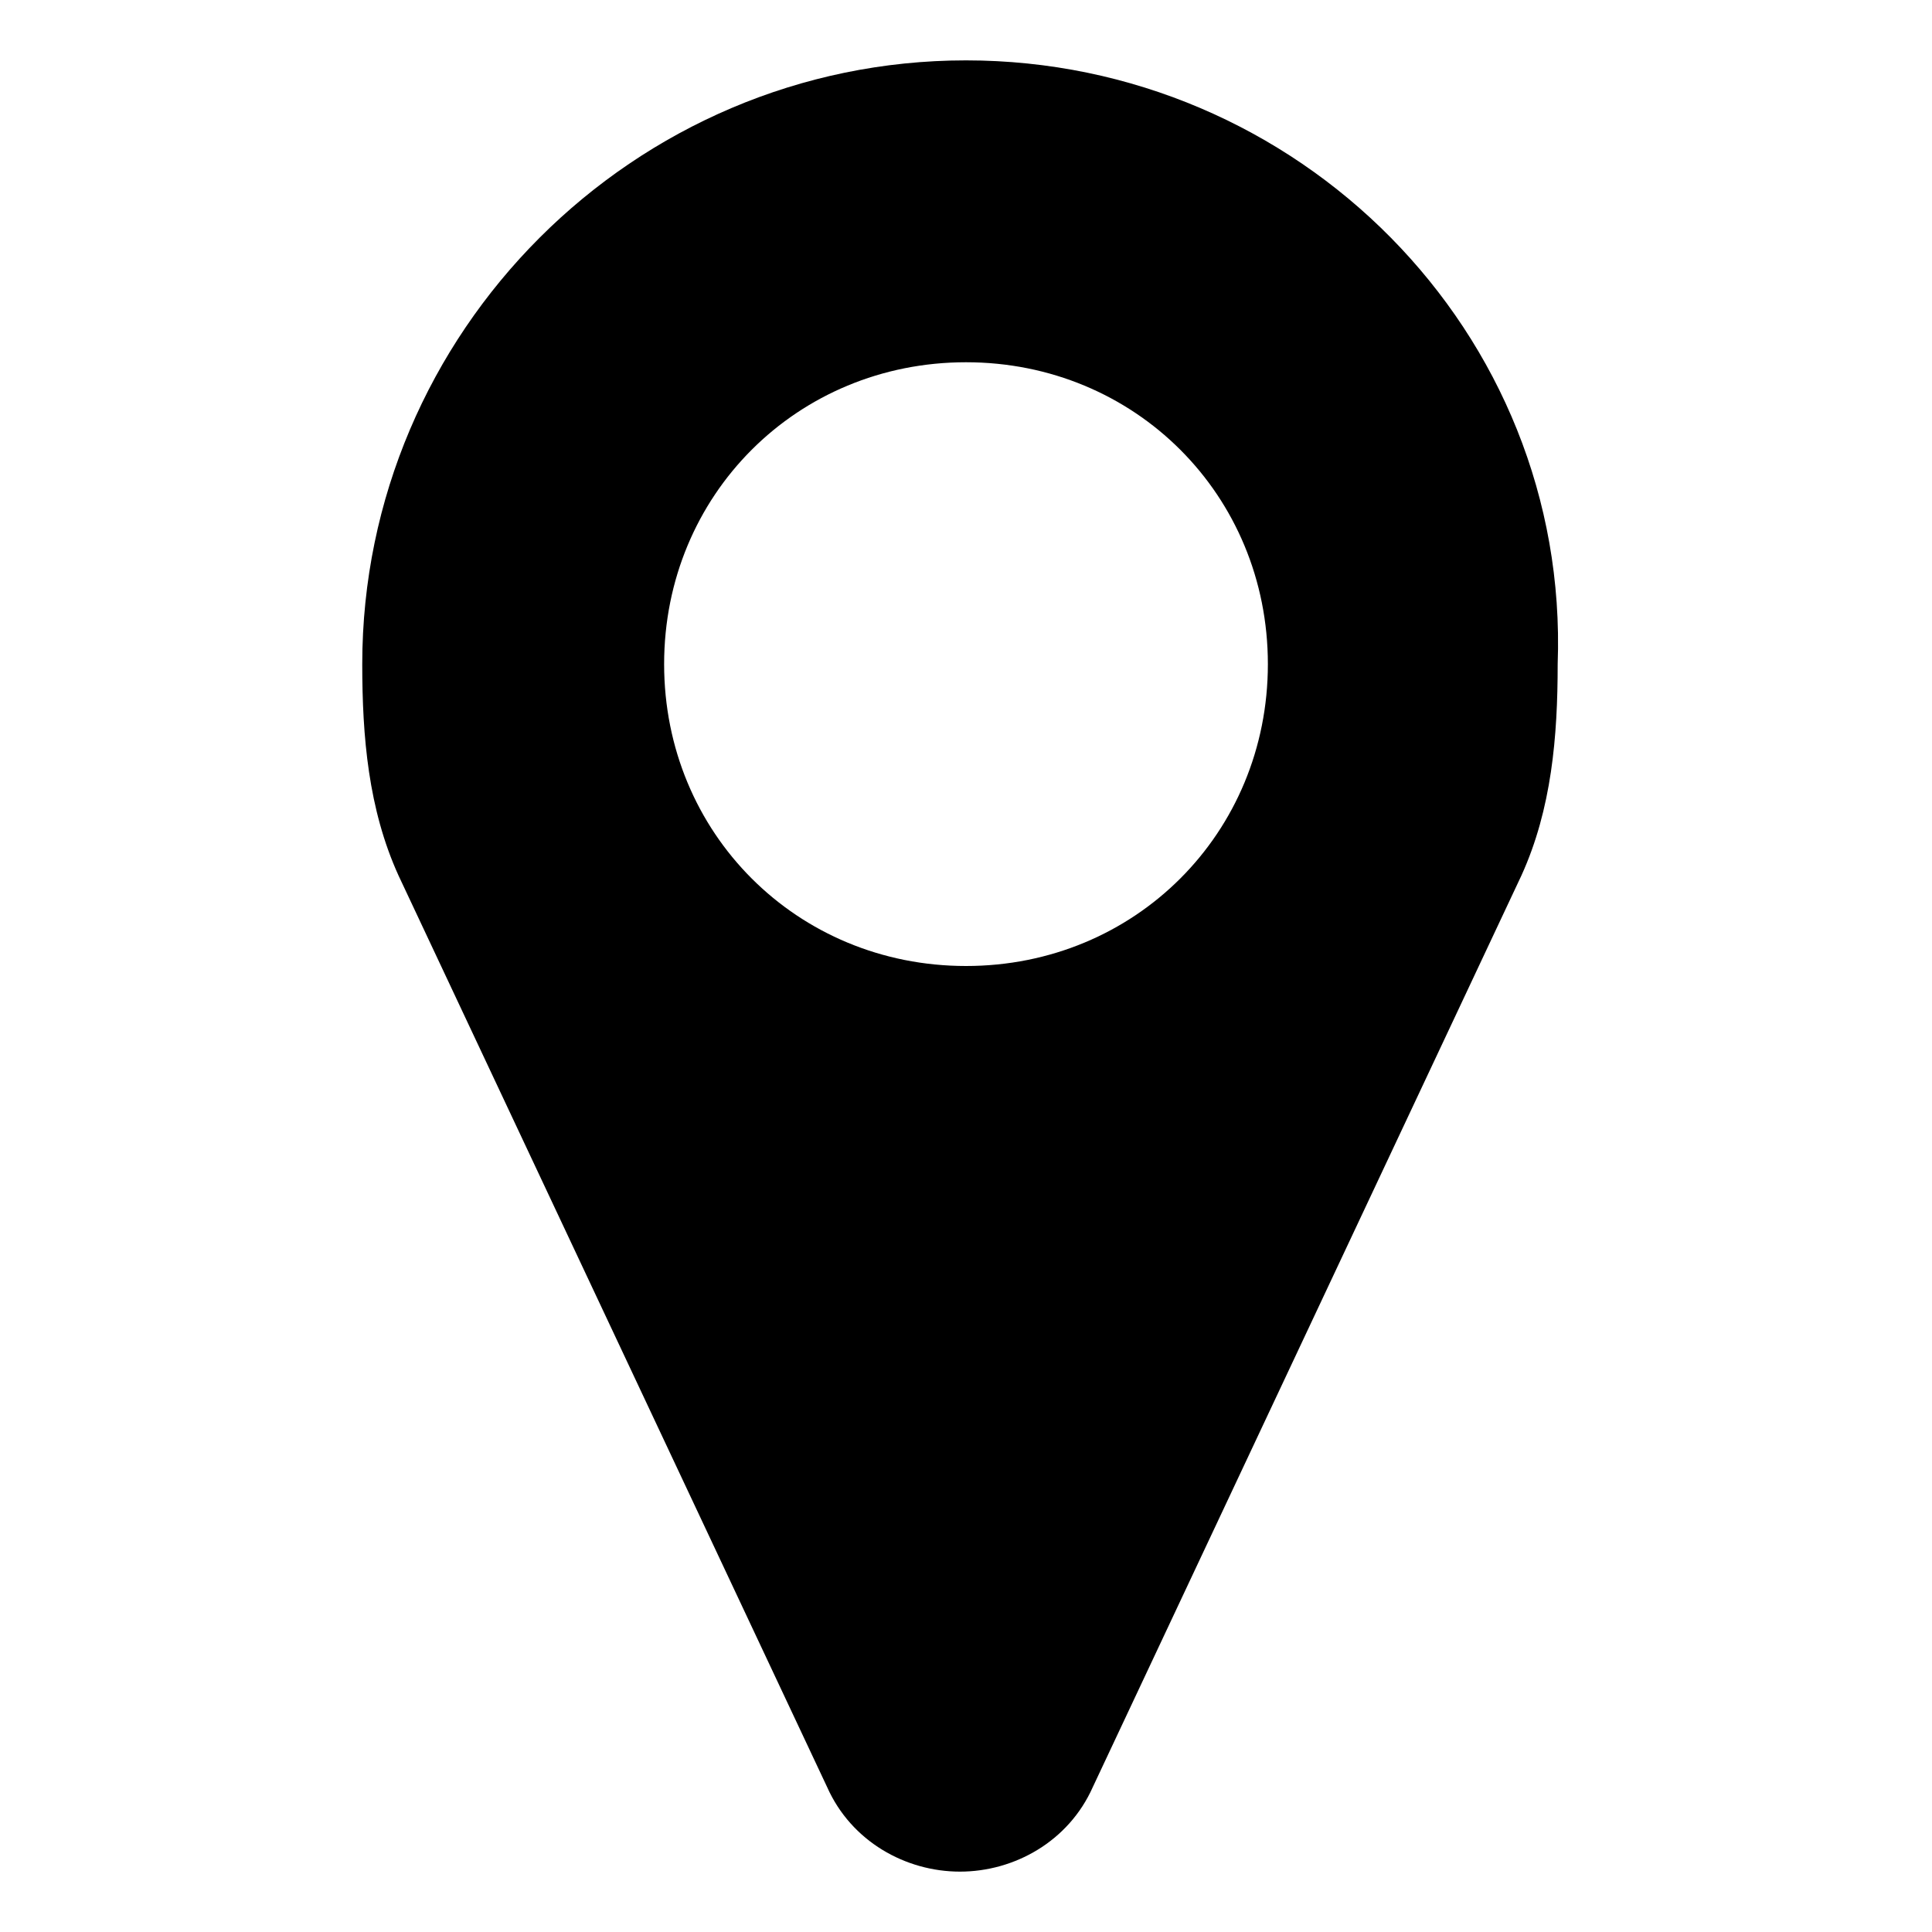 <svg xmlns="http://www.w3.org/2000/svg" viewBox="0 0 32 32"><path d="M16 16c-2.8 0-5-2.2-5-5s2.2-5 5-5 5 2.2 5 5-2.2 5-5 5m0-15C10.5 1 6 5.5 6 11c0 1.2.1 2.4.6 3.5l7.1 15.1c.4.9 1.3 1.4 2.2 1.4.9 0 1.8-.5 2.2-1.4l7.1-15.1c.5-1.1.6-2.3.6-3.5C26 5.5 21.5 1 16 1"/></svg>